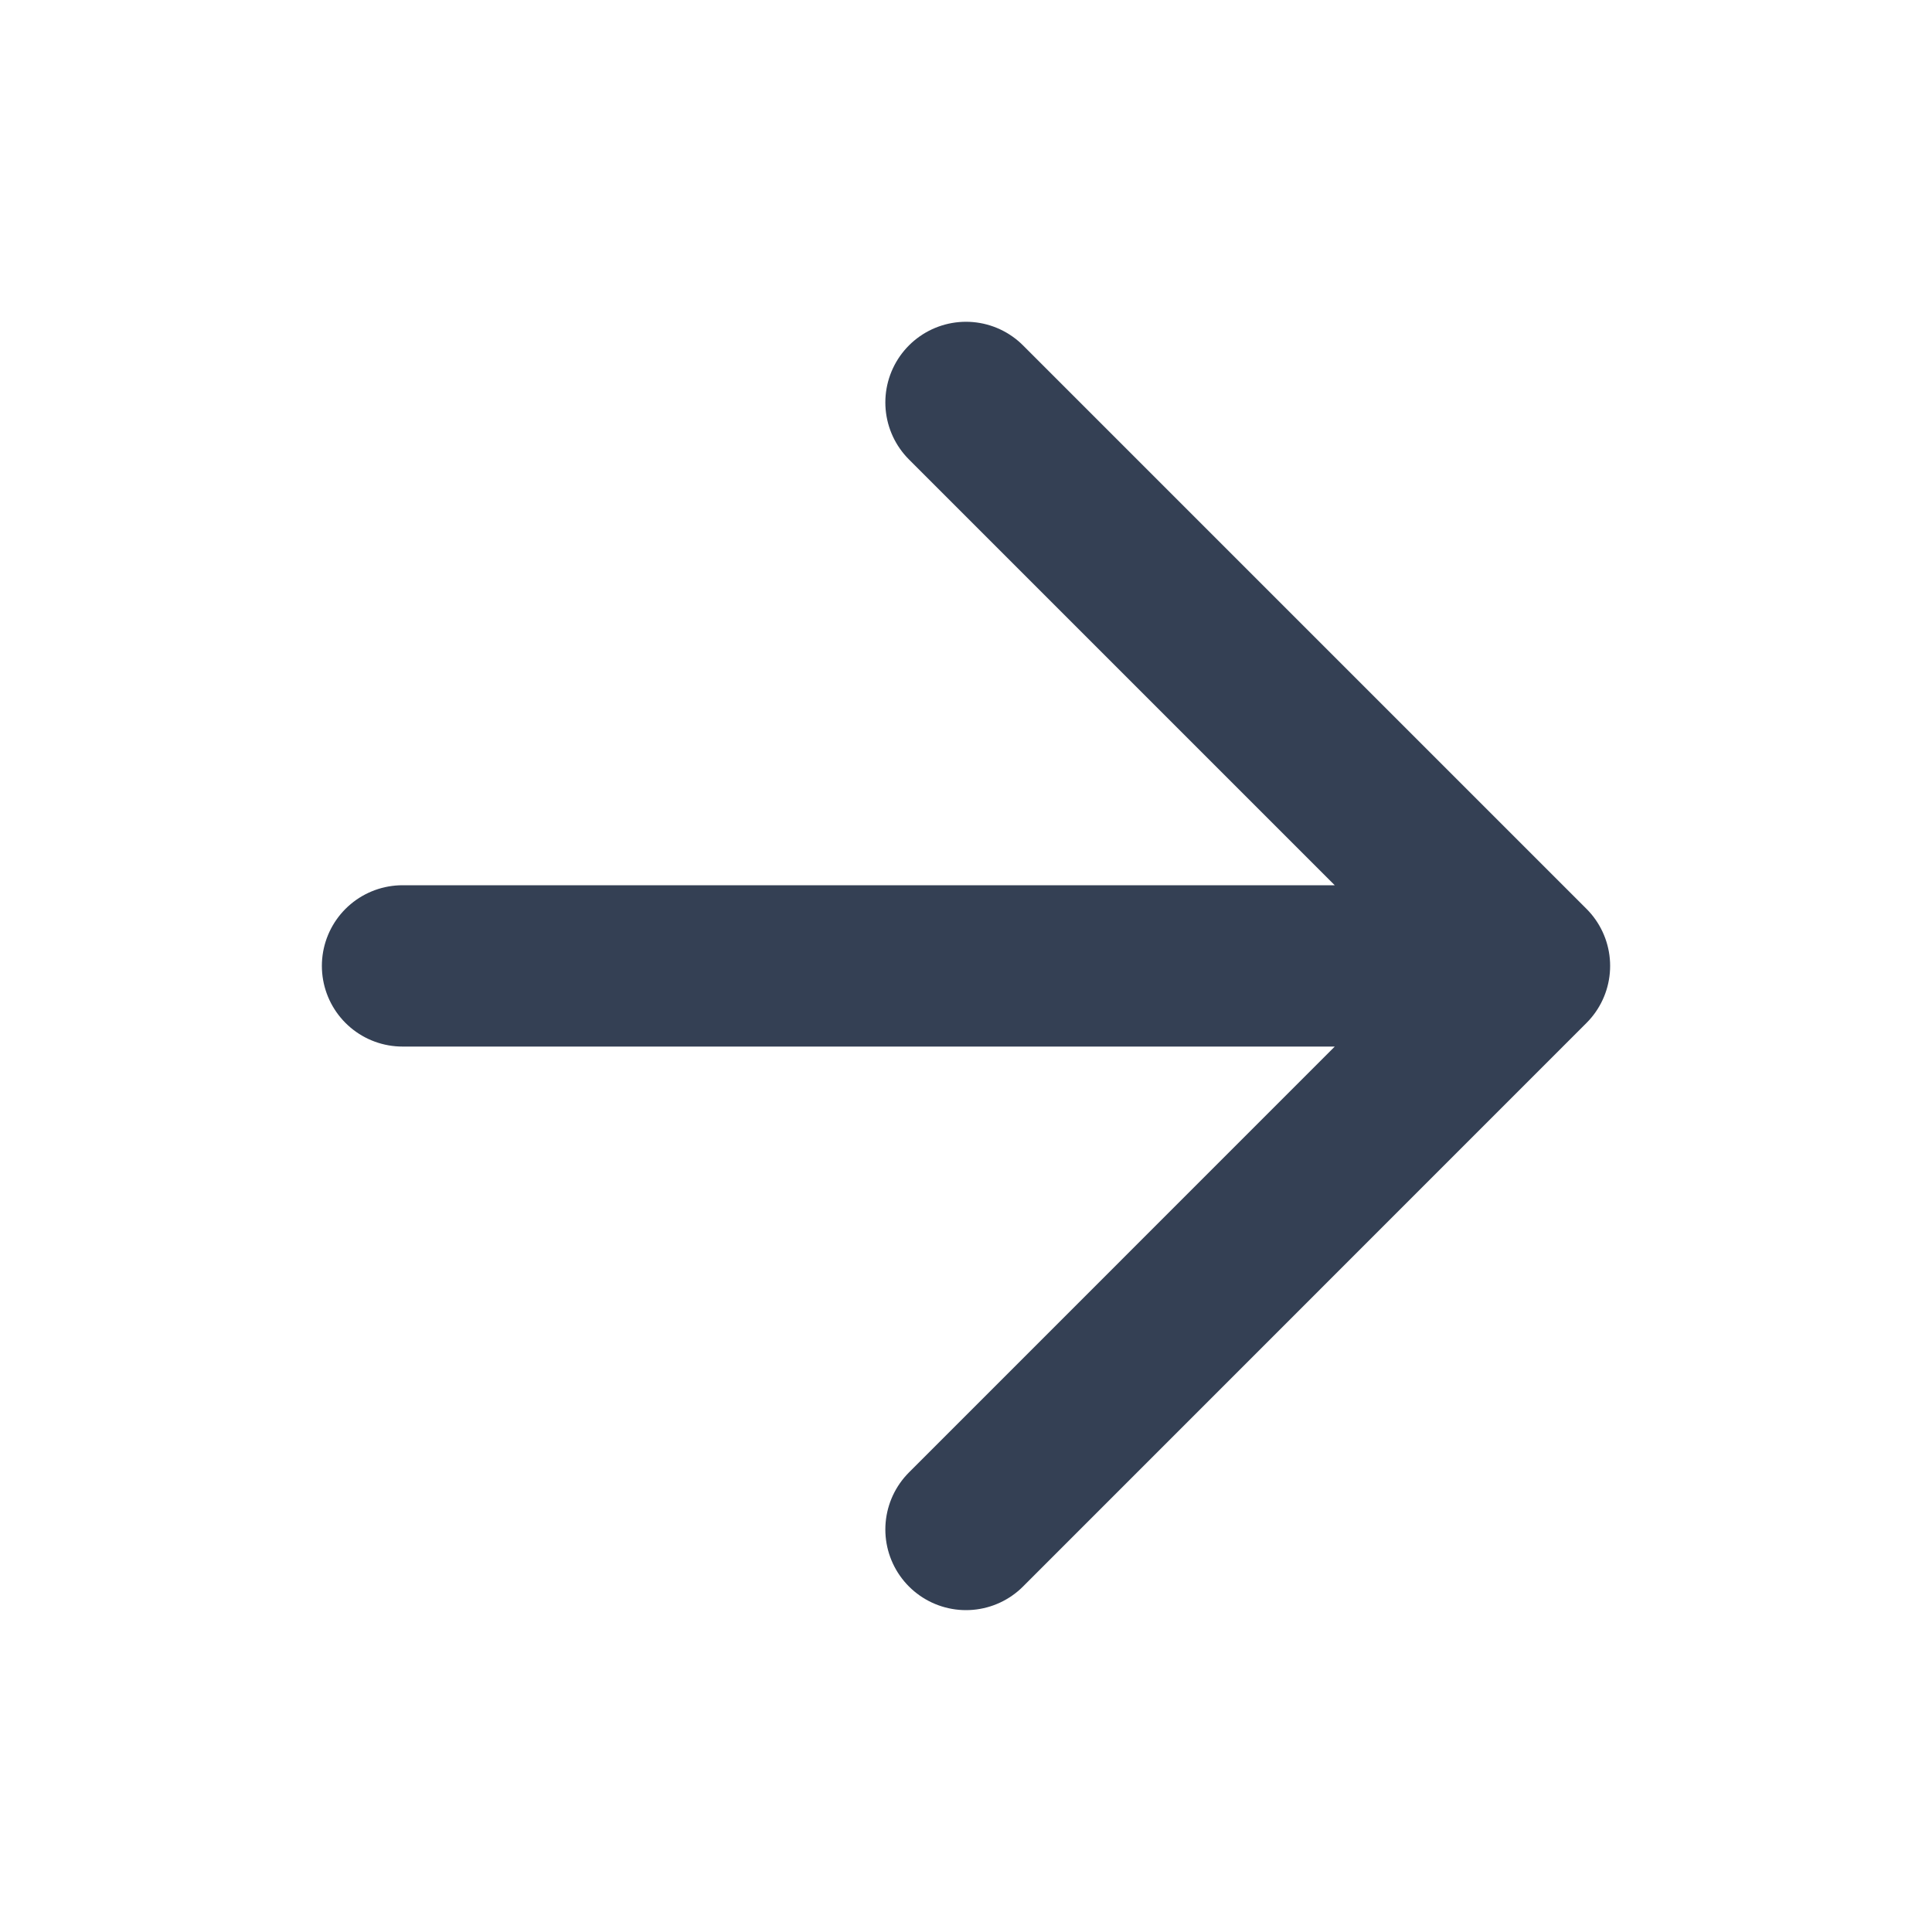 <svg xmlns="http://www.w3.org/2000/svg" width="20" height="20" viewBox="0 0 20 20" fill="none">
<path d="M4.167 9.999H15.833M15.833 9.999L10 4.166M15.833 9.999L10 15.833" stroke="#344054" stroke-width="1.67" stroke-linecap="round" stroke-linejoin="round"/>
</svg>